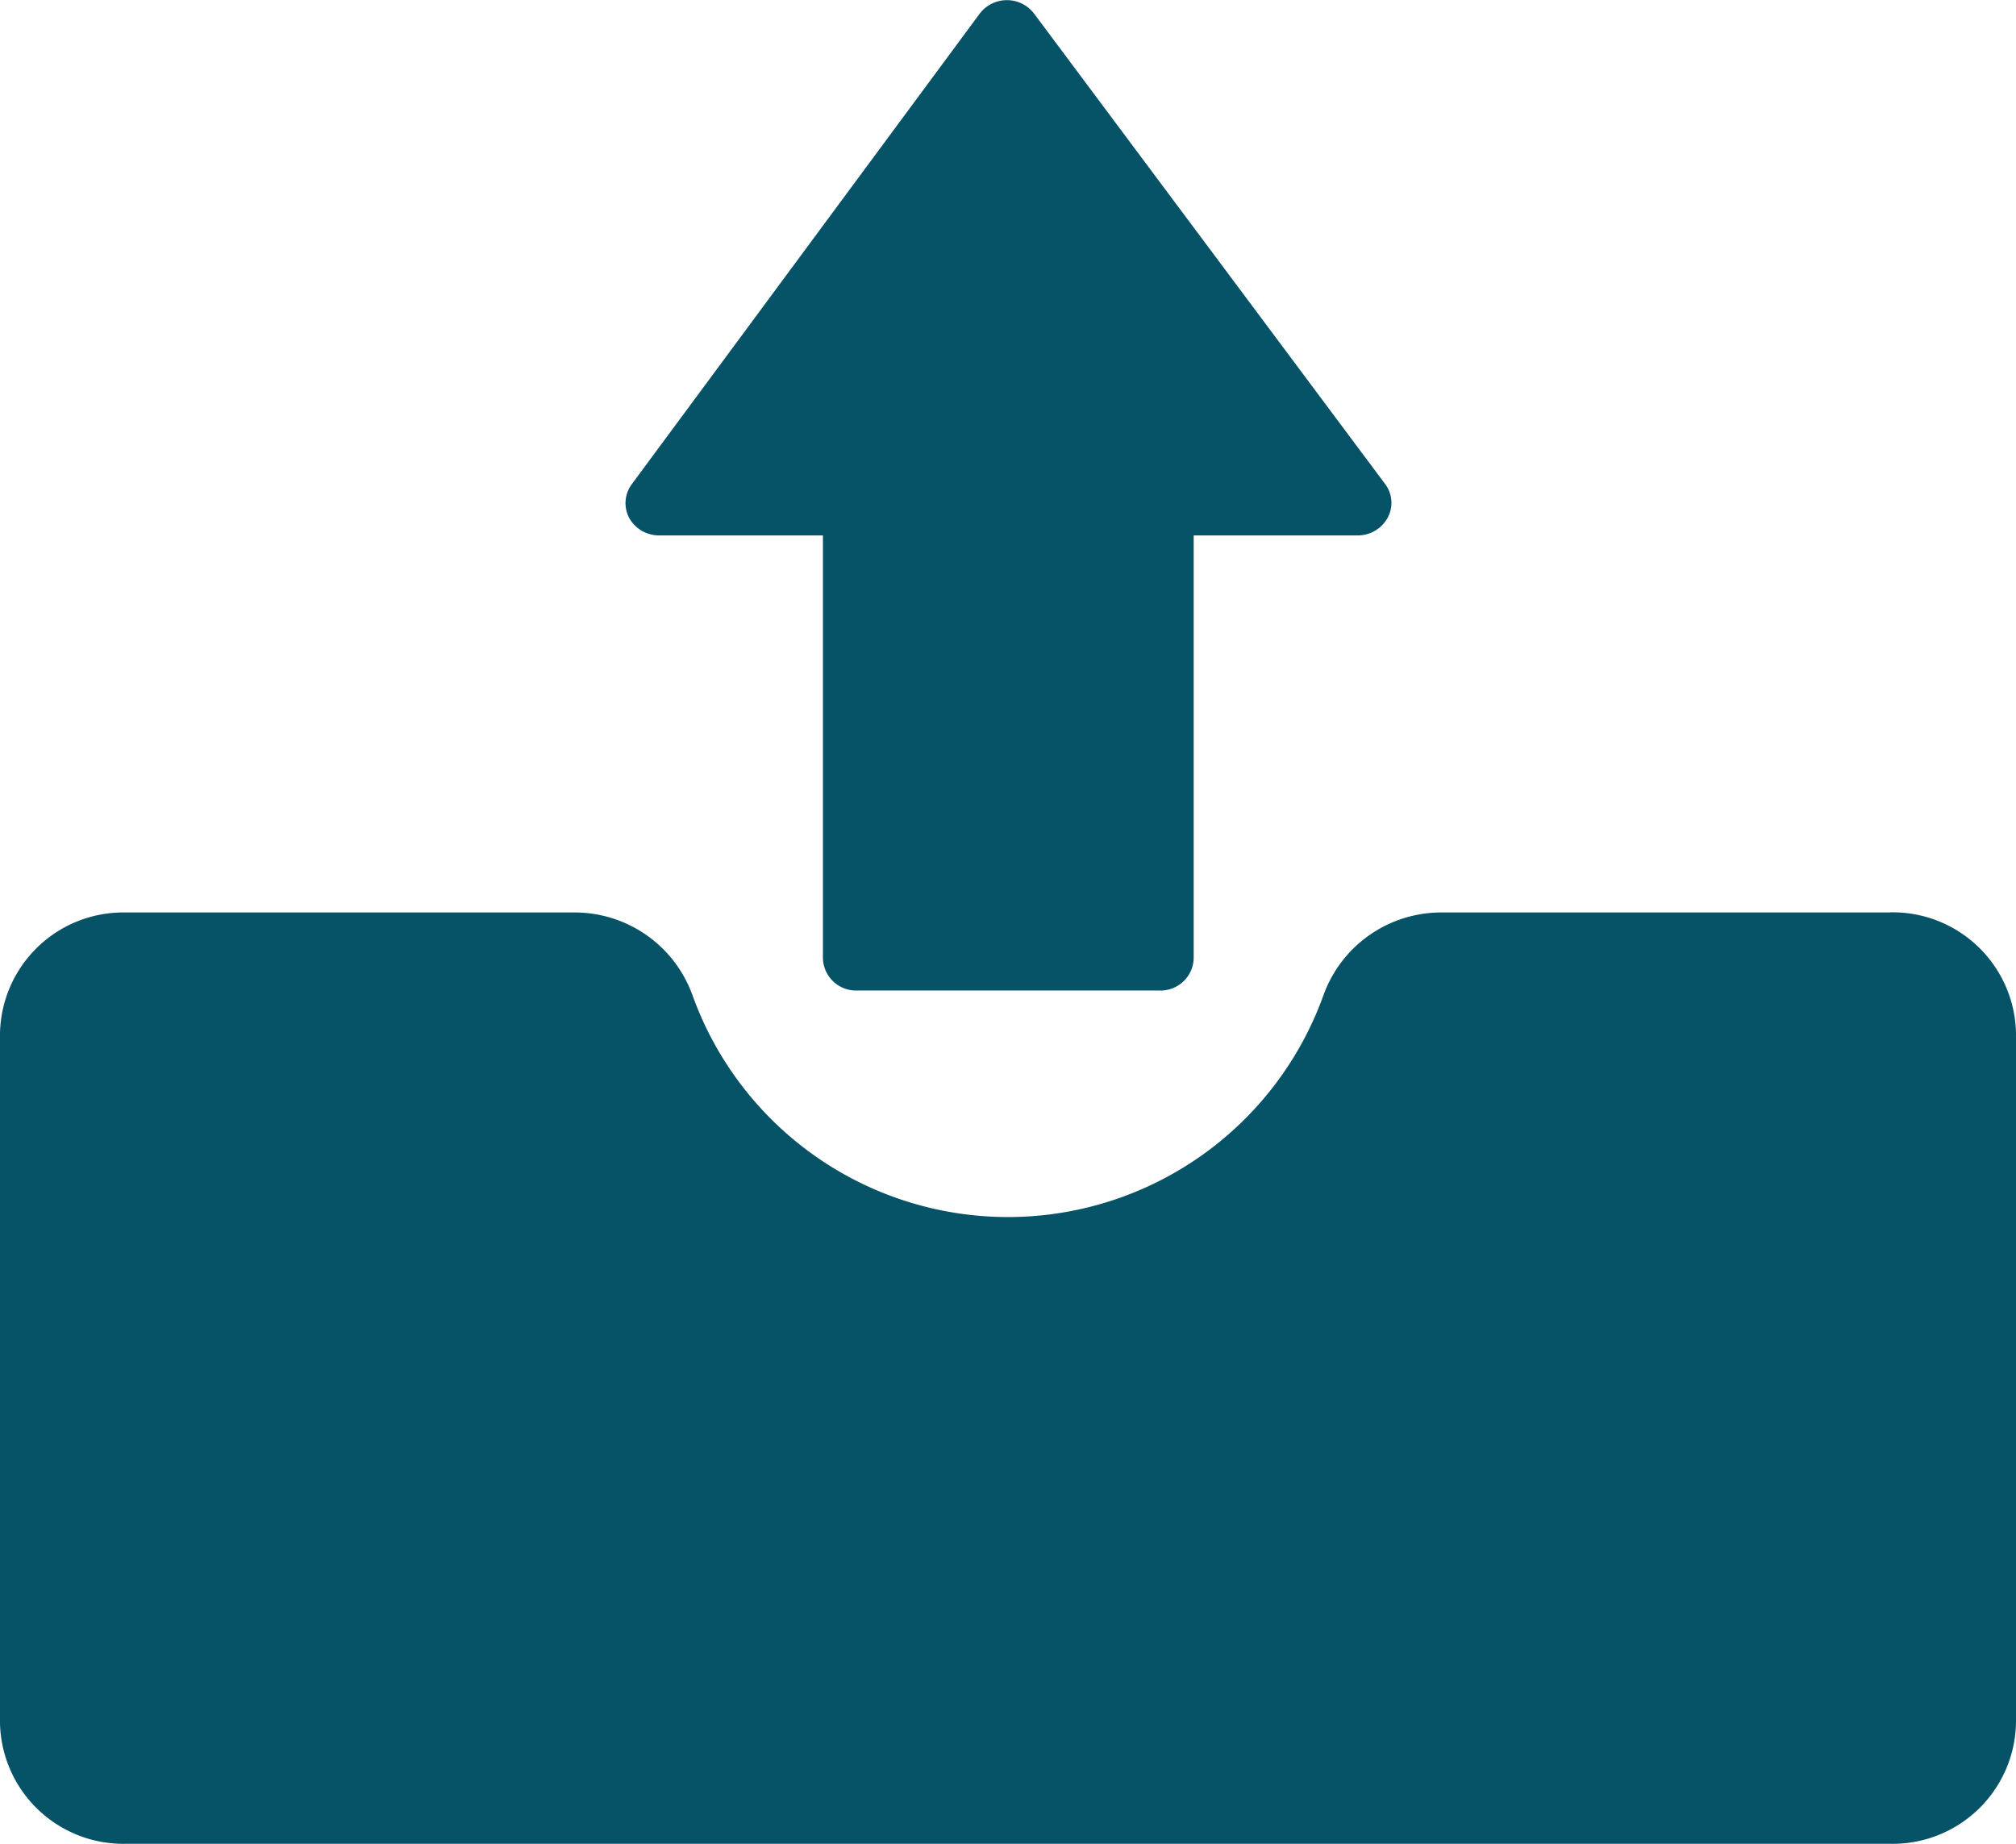 <svg id="upload" xmlns="http://www.w3.org/2000/svg" width="29.52" height="27.003" viewBox="0 0 29.52 27.003">
  <path id="Path_1836" data-name="Path 1836" d="M30.919,17.861H24.367a1.833,1.833,0,0,0-1.751,1.226,4.909,4.909,0,0,1-9.229,0,1.834,1.834,0,0,0-1.752-1.226H5.083a1.806,1.806,0,0,0-1.841,1.771v10.1A1.807,1.807,0,0,0,5.083,31.5H30.921a1.806,1.806,0,0,0,1.841-1.77v-10.1a1.806,1.806,0,0,0-1.841-1.771Z" transform="translate(-3.242 -4.498)" fill="#065367"/>
  <path id="Path_1837" data-name="Path 1837" d="M12.892,12.339h2.4v6.188a.485.485,0,0,0,.495.477h4.434a.485.485,0,0,0,.5-.477V12.339h2.4a.5.5,0,0,0,.44-.258.459.459,0,0,0-.037-.495L18.386,4.7a.5.5,0,0,0-.4-.2h0a.5.5,0,0,0-.4.2l-5.092,6.888a.464.464,0,0,0-.036.5A.5.5,0,0,0,12.892,12.339Z" transform="translate(-3.242 -4.498)" fill="#065367"/>
</svg>
